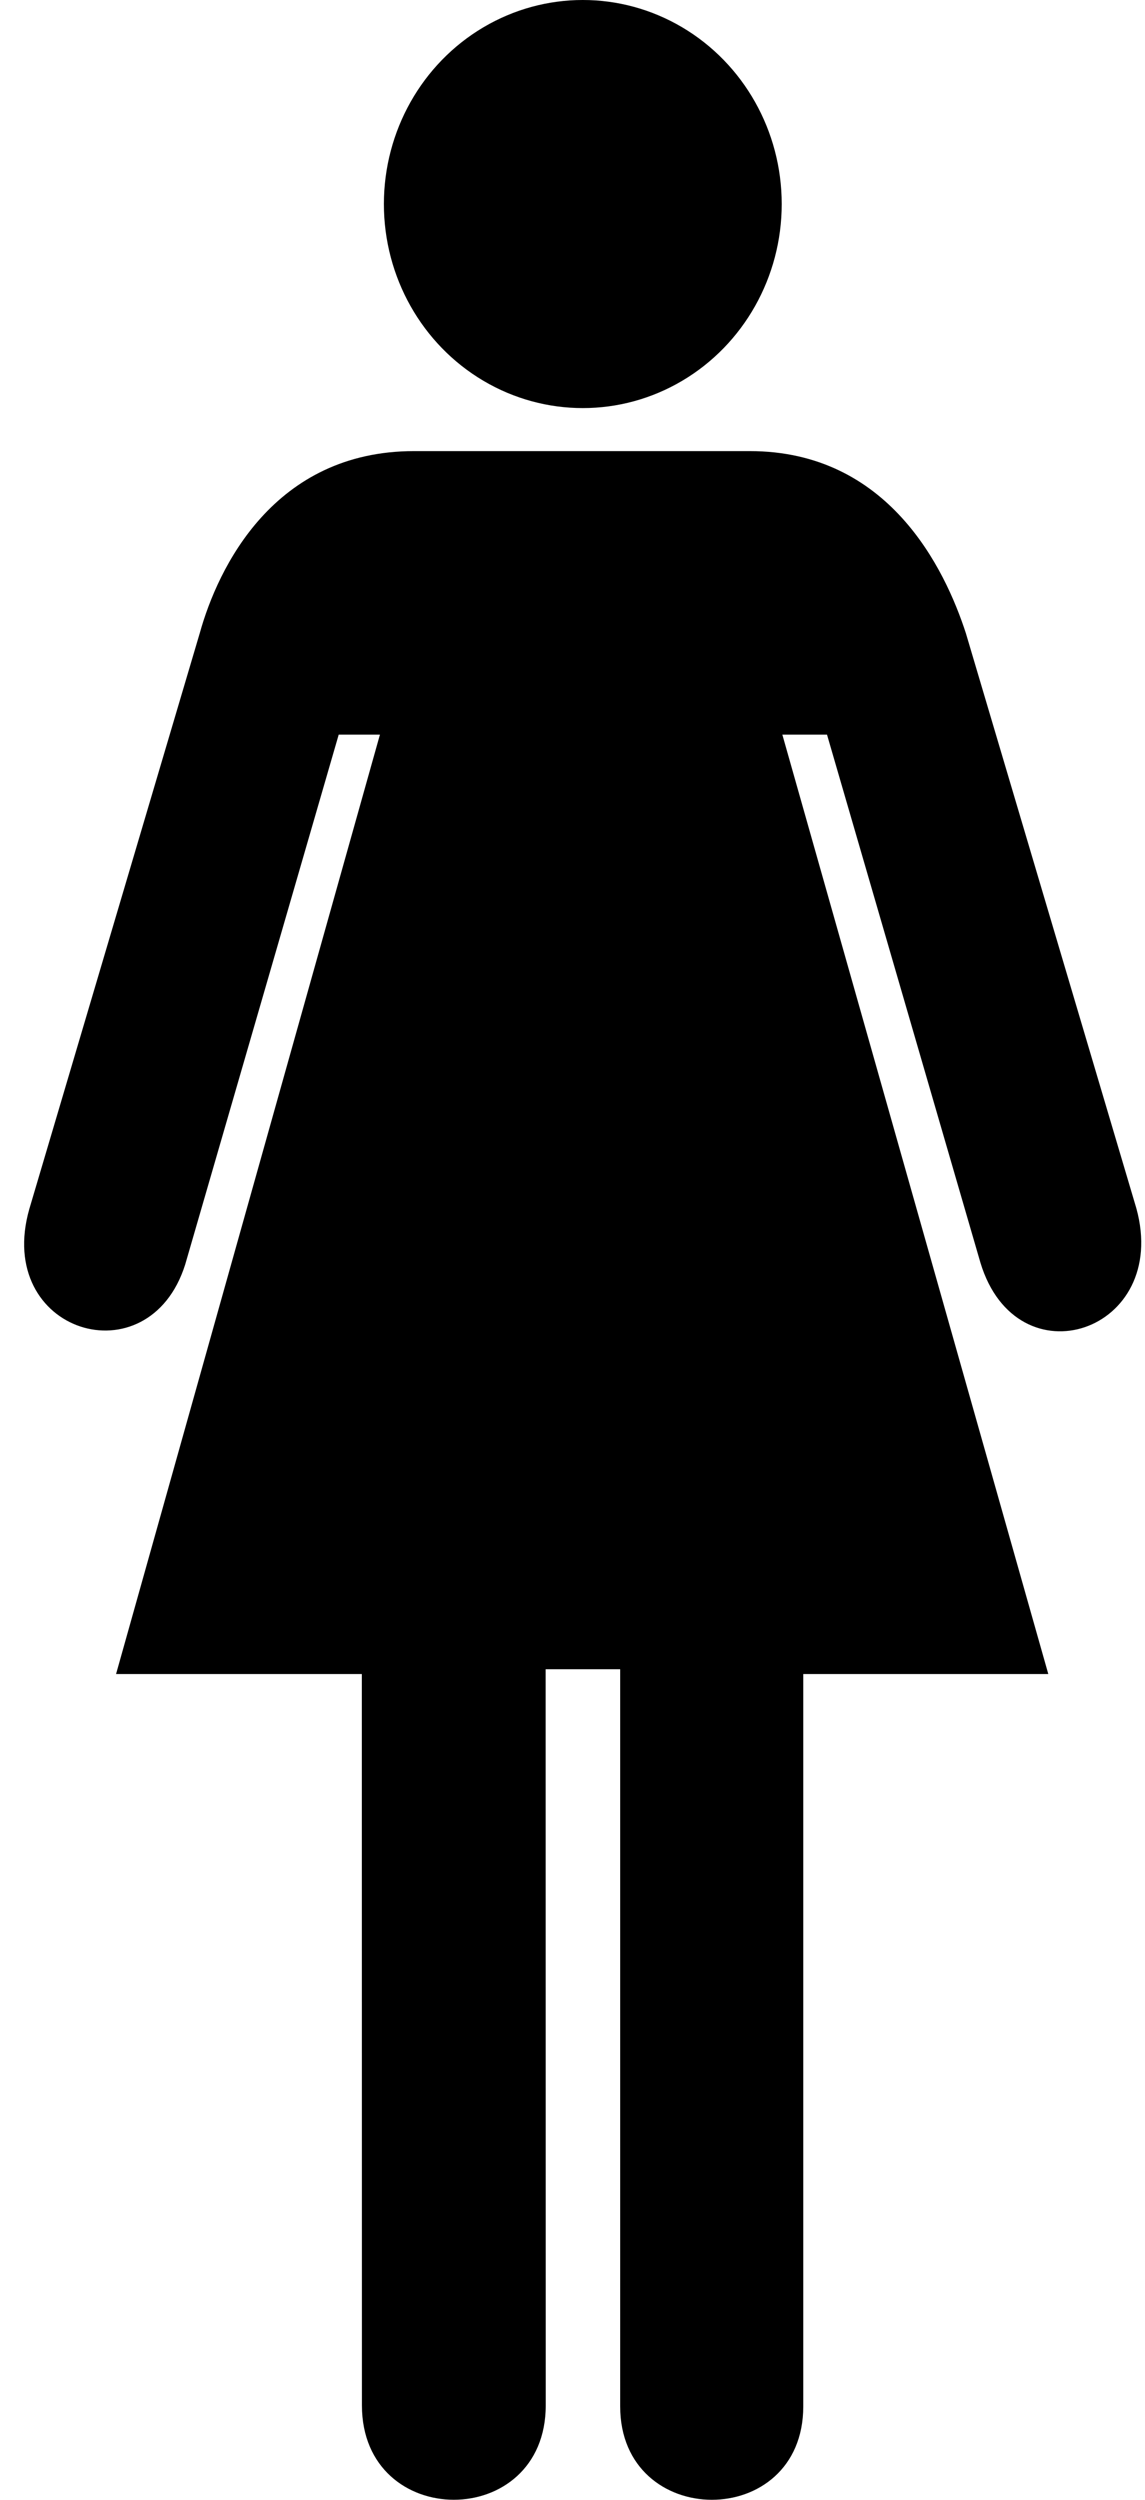 <?xml version="1.0" encoding="UTF-8" standalone="no"?>
<svg width="11px" height="24px" viewBox="0 0 11 24" version="1.1" xmlns="http://www.w3.org/2000/svg" xmlns:xlink="http://www.w3.org/1999/xlink">
    <!-- Generator: Sketch 3.6.1 (26313) - http://www.bohemiancoding.com/sketch -->
    <title>woman</title>
    <desc>Created with Sketch.</desc>
    <defs></defs>
    <g id="Page-1" stroke="none" stroke-width="1" fill="none" fill-rule="evenodd">
        <g id="Artboard-1" transform="translate(-31, -130)" fill="#000000">
            <g id="woman" transform="translate(31, 130)">
                <g id="Group">
                    <path d="M7.203,4.331 C8.536,4.331 9.077,5.458 9.279,6.079 L10.917,11.601 C11.244,12.789 9.77,13.281 9.419,12.123 L7.945,7.053 L7.516,7.053 L10.071,16.072 L7.717,16.072 L7.717,23.103 C7.717,24.302 5.958,24.296 5.958,23.103 L5.958,16.026 L5.242,16.026 L5.243,23.093 C5.243,24.302 3.477,24.302 3.477,23.093 L3.476,16.072 L1.115,16.072 L3.65,7.053 L3.254,7.053 L1.779,12.141 C1.428,13.25 -0.058,12.795 0.282,11.606 L1.919,6.079 C2.094,5.449 2.632,4.331 3.978,4.331 L7.203,4.331 L7.203,4.331 Z" id="Shape"></path>
                    <ellipse id="Oval" cx="5.599" cy="1.959" rx="1.911" ry="1.959"></ellipse>
                </g>
            </g>
        </g>
    </g>
</svg>